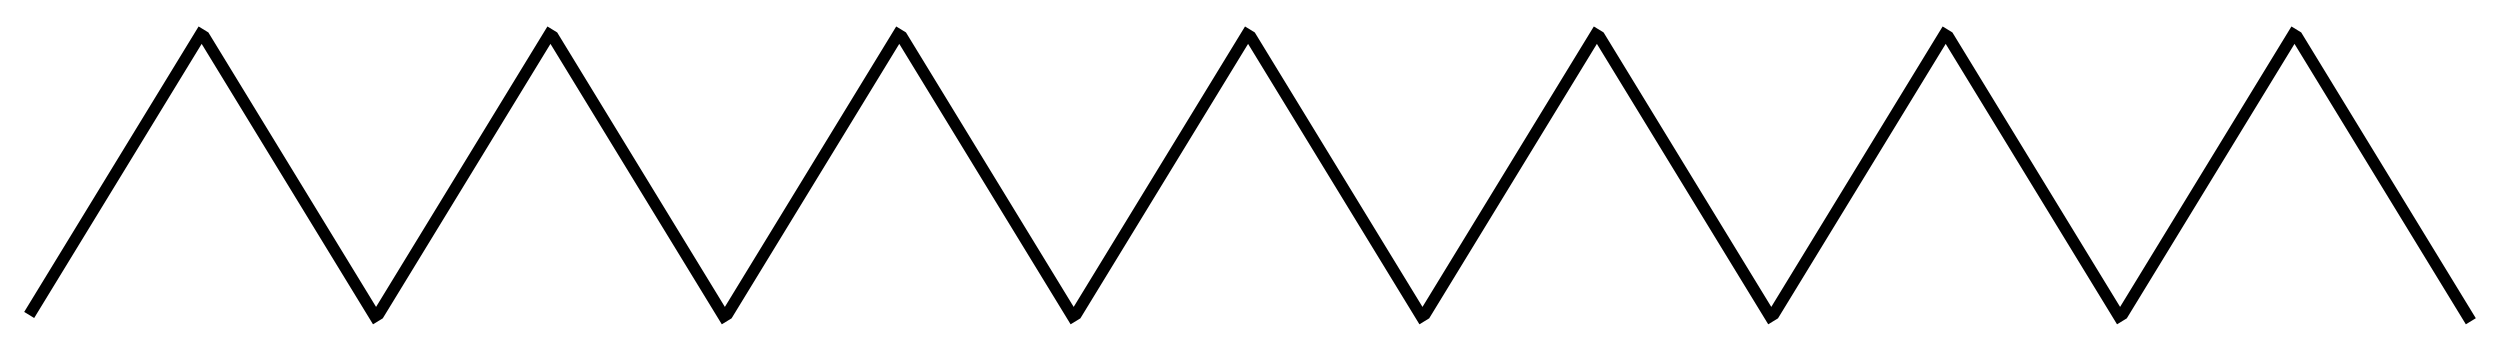 <svg width="428" height="60" viewBox="0 0 428 60" fill="none" xmlns="http://www.w3.org/2000/svg">
<g filter="url(#filter0_d_136_3986)">
<path d="M4.996 49.921L34.854 1.053M34.854 2.132L64.712 51M64.712 49.921L94.57 1.053M94.57 2.132L124.427 51M124.427 49.921L154.285 1.053M154.285 2.132L184.143 51M184.143 49.921L214.001 1.053M214.001 2.132L243.859 51M243.859 49.921L273.716 1.053M273.716 2.132L303.574 51M303.574 49.921L333.432 1.053M333.432 2.132L363.29 51M363.29 49.921L393.148 1.053M393.148 2.132L423.006 51" stroke="black" stroke-width="2"/>
</g>
<defs>
<filter id="filter0_d_136_3986" x="0.143" y="0.532" width="427.717" height="58.99" filterUnits="userSpaceOnUse" color-interpolation-filters="sRGB">
<feFlood flood-opacity="0" result="BackgroundImageFix"/>
<feColorMatrix in="SourceAlpha" type="matrix" values="0 0 0 0 0 0 0 0 0 0 0 0 0 0 0 0 0 0 127 0" result="hardAlpha"/>
<feOffset dy="4"/>
<feGaussianBlur stdDeviation="2"/>
<feComposite in2="hardAlpha" operator="out"/>
<feColorMatrix type="matrix" values="0 0 0 0 0 0 0 0 0 0 0 0 0 0 0 0 0 0 0.25 0"/>
<feBlend mode="normal" in2="BackgroundImageFix" result="effect1_dropShadow_136_3986"/>
<feBlend mode="normal" in="SourceGraphic" in2="effect1_dropShadow_136_3986" result="shape"/>
</filter>
</defs>
</svg>
